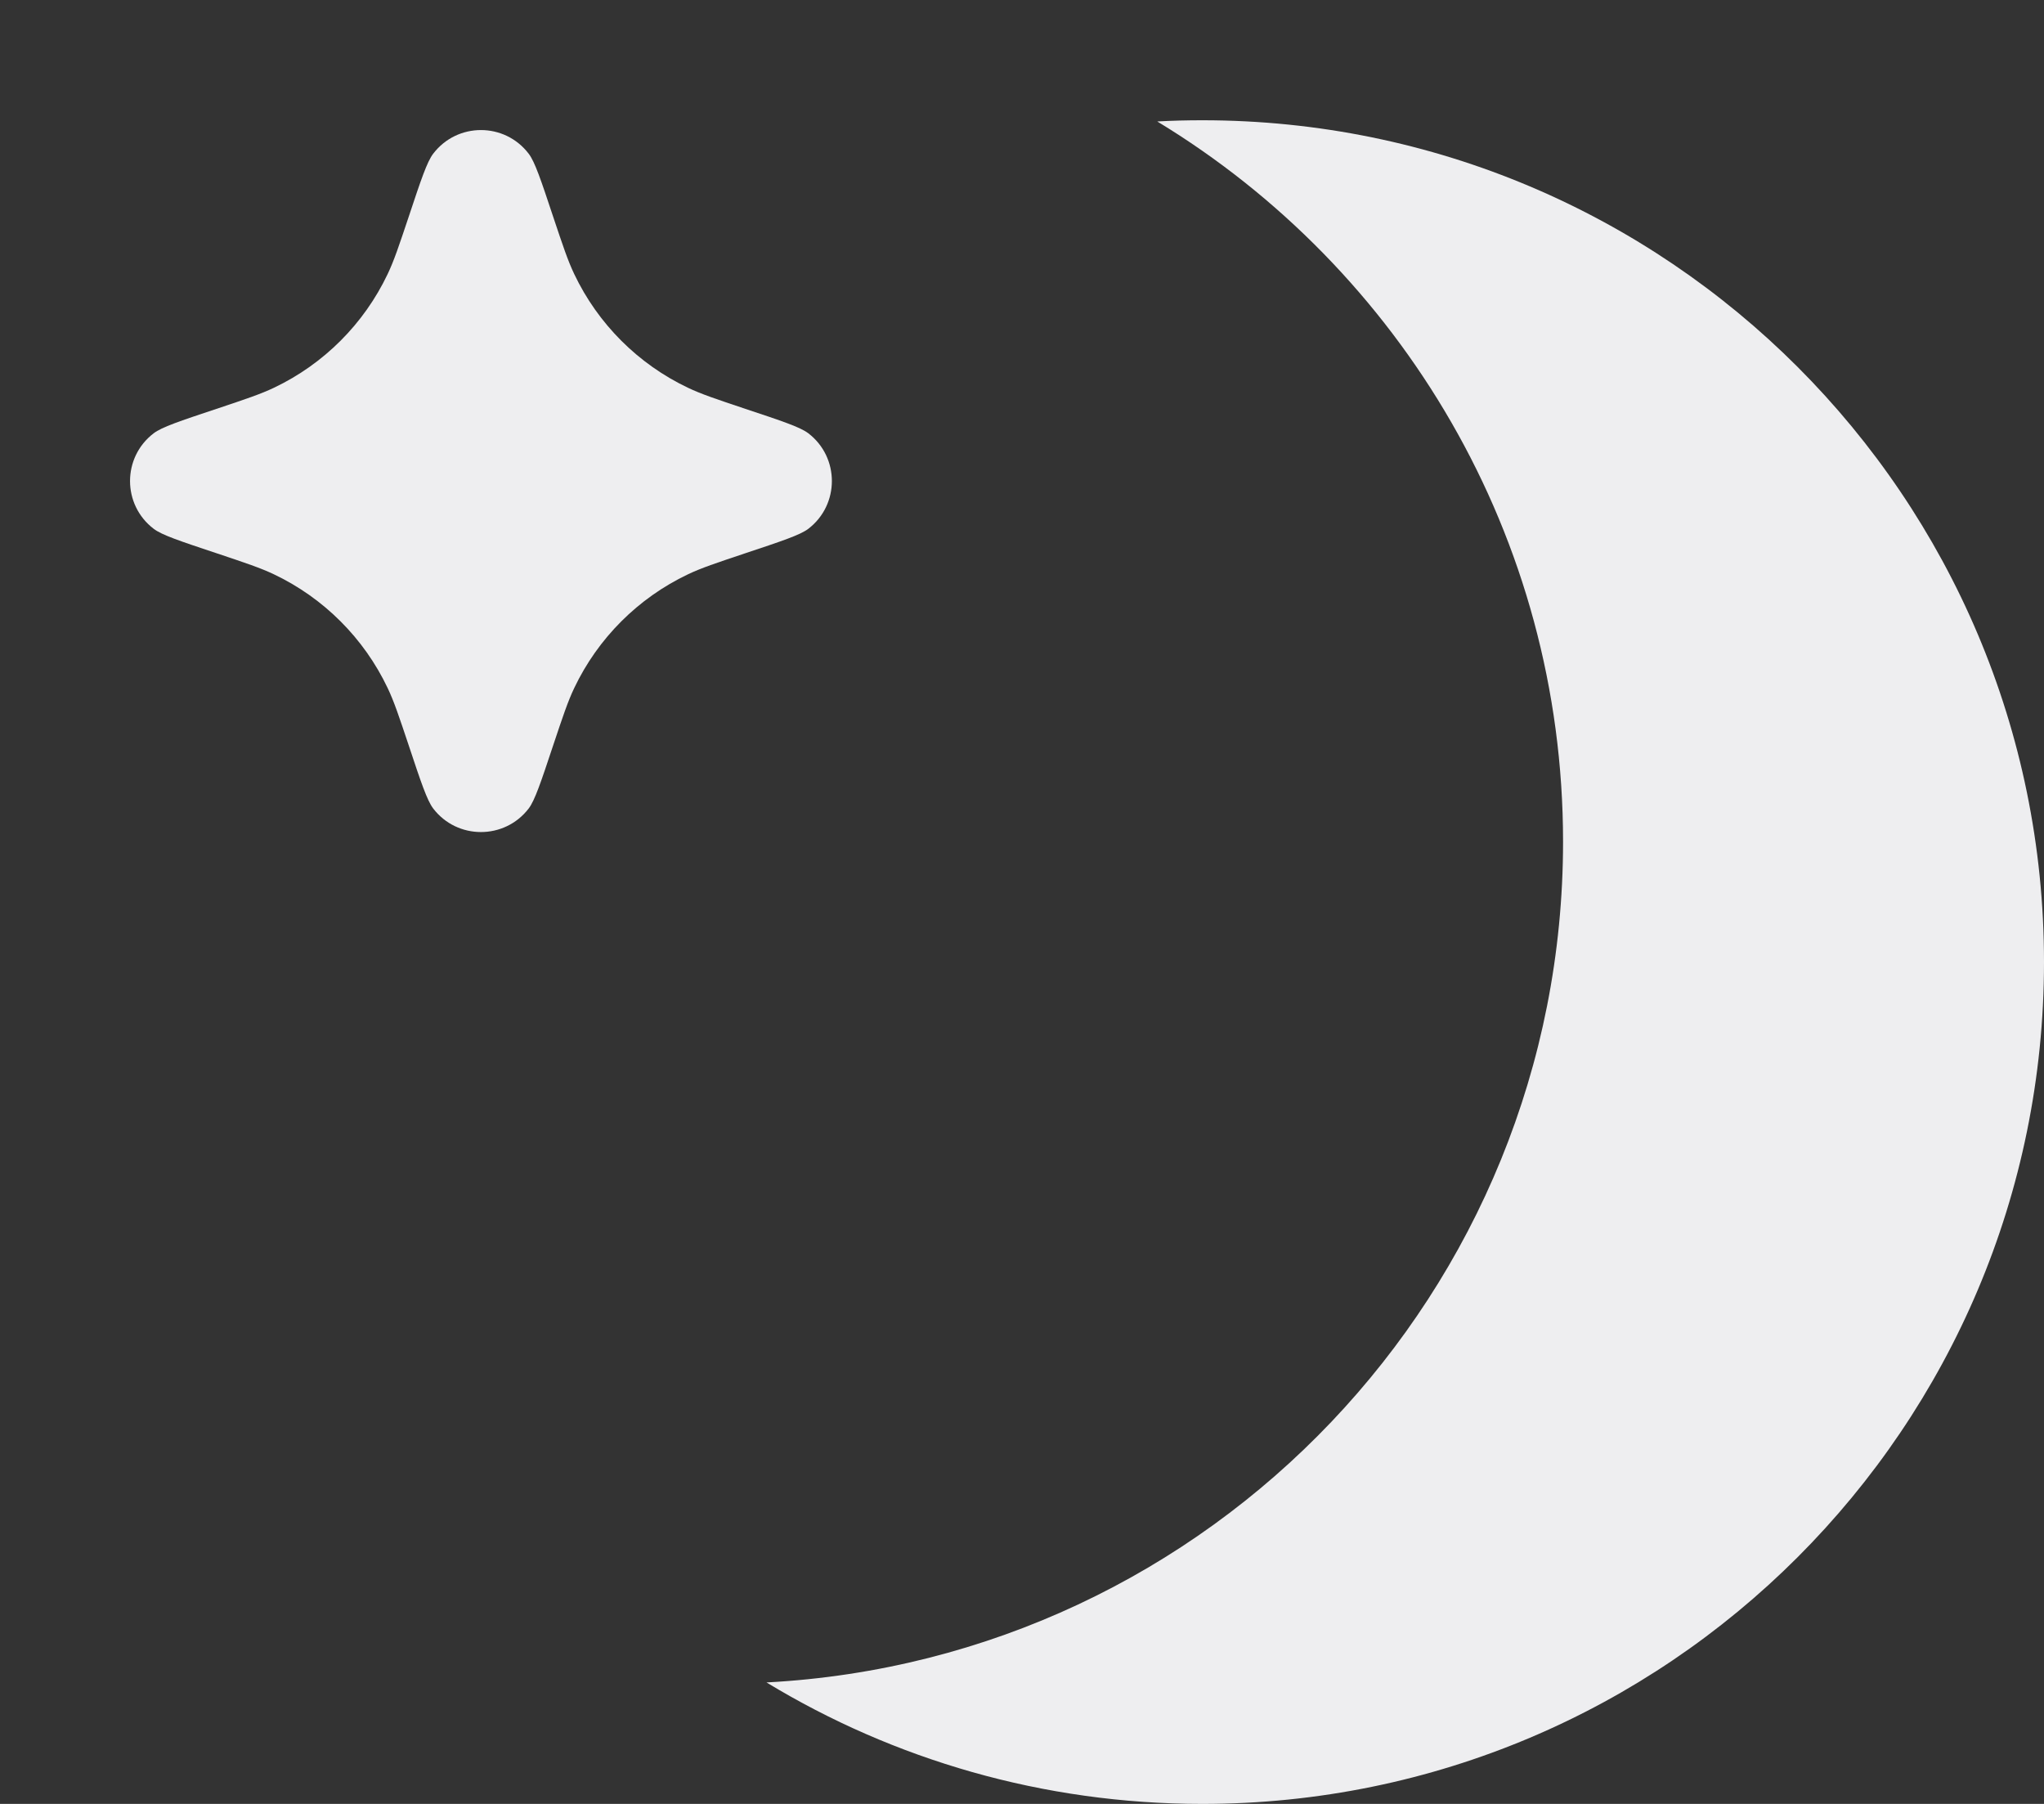 <svg width="17" height="15" viewBox="0 0 17 15" fill="none" xmlns="http://www.w3.org/2000/svg">
<rect x="0" y="0" width="17" height="15" fill="#333333" stroke="none"/>
<path d="M9.625 1.01C9.749 1.003 9.874 1 10 1C13.866 1 17 4.134 17 8C17 11.866 13.866 15 10 15C8.673 15 7.432 14.631 6.375 13.99C10.067 13.795 13 10.74 13 6.999C13 4.46 11.648 2.237 9.625 1.01Z" fill="#EEEEF0"/>
<path d="M3.4 6.2L3.4 6.2C3.501 6.504 3.552 6.656 3.603 6.723C3.803 6.984 4.197 6.984 4.397 6.723C4.448 6.656 4.499 6.504 4.6 6.2L4.6 6.2C4.682 5.955 4.723 5.832 4.776 5.721C4.973 5.307 5.307 4.973 5.721 4.776C5.832 4.723 5.955 4.682 6.2 4.6L6.2 4.6C6.504 4.499 6.656 4.448 6.723 4.397C6.984 4.197 6.984 3.803 6.723 3.603C6.656 3.552 6.504 3.501 6.2 3.4L6.2 3.4C5.955 3.318 5.832 3.277 5.721 3.224C5.307 3.027 4.973 2.693 4.776 2.279C4.723 2.168 4.682 2.045 4.6 1.8C4.499 1.496 4.448 1.344 4.397 1.278C4.197 1.016 3.803 1.016 3.603 1.278C3.552 1.344 3.501 1.496 3.4 1.8C3.318 2.045 3.277 2.168 3.224 2.279C3.027 2.693 2.693 3.027 2.279 3.224C2.168 3.277 2.045 3.318 1.8 3.4C1.496 3.501 1.344 3.552 1.278 3.603C1.016 3.803 1.016 4.197 1.278 4.397C1.344 4.448 1.496 4.499 1.8 4.6C2.045 4.682 2.168 4.723 2.279 4.776C2.693 4.973 3.027 5.307 3.224 5.721C3.277 5.832 3.318 5.955 3.4 6.2Z" fill="#EEEEF0"/>
</svg>
